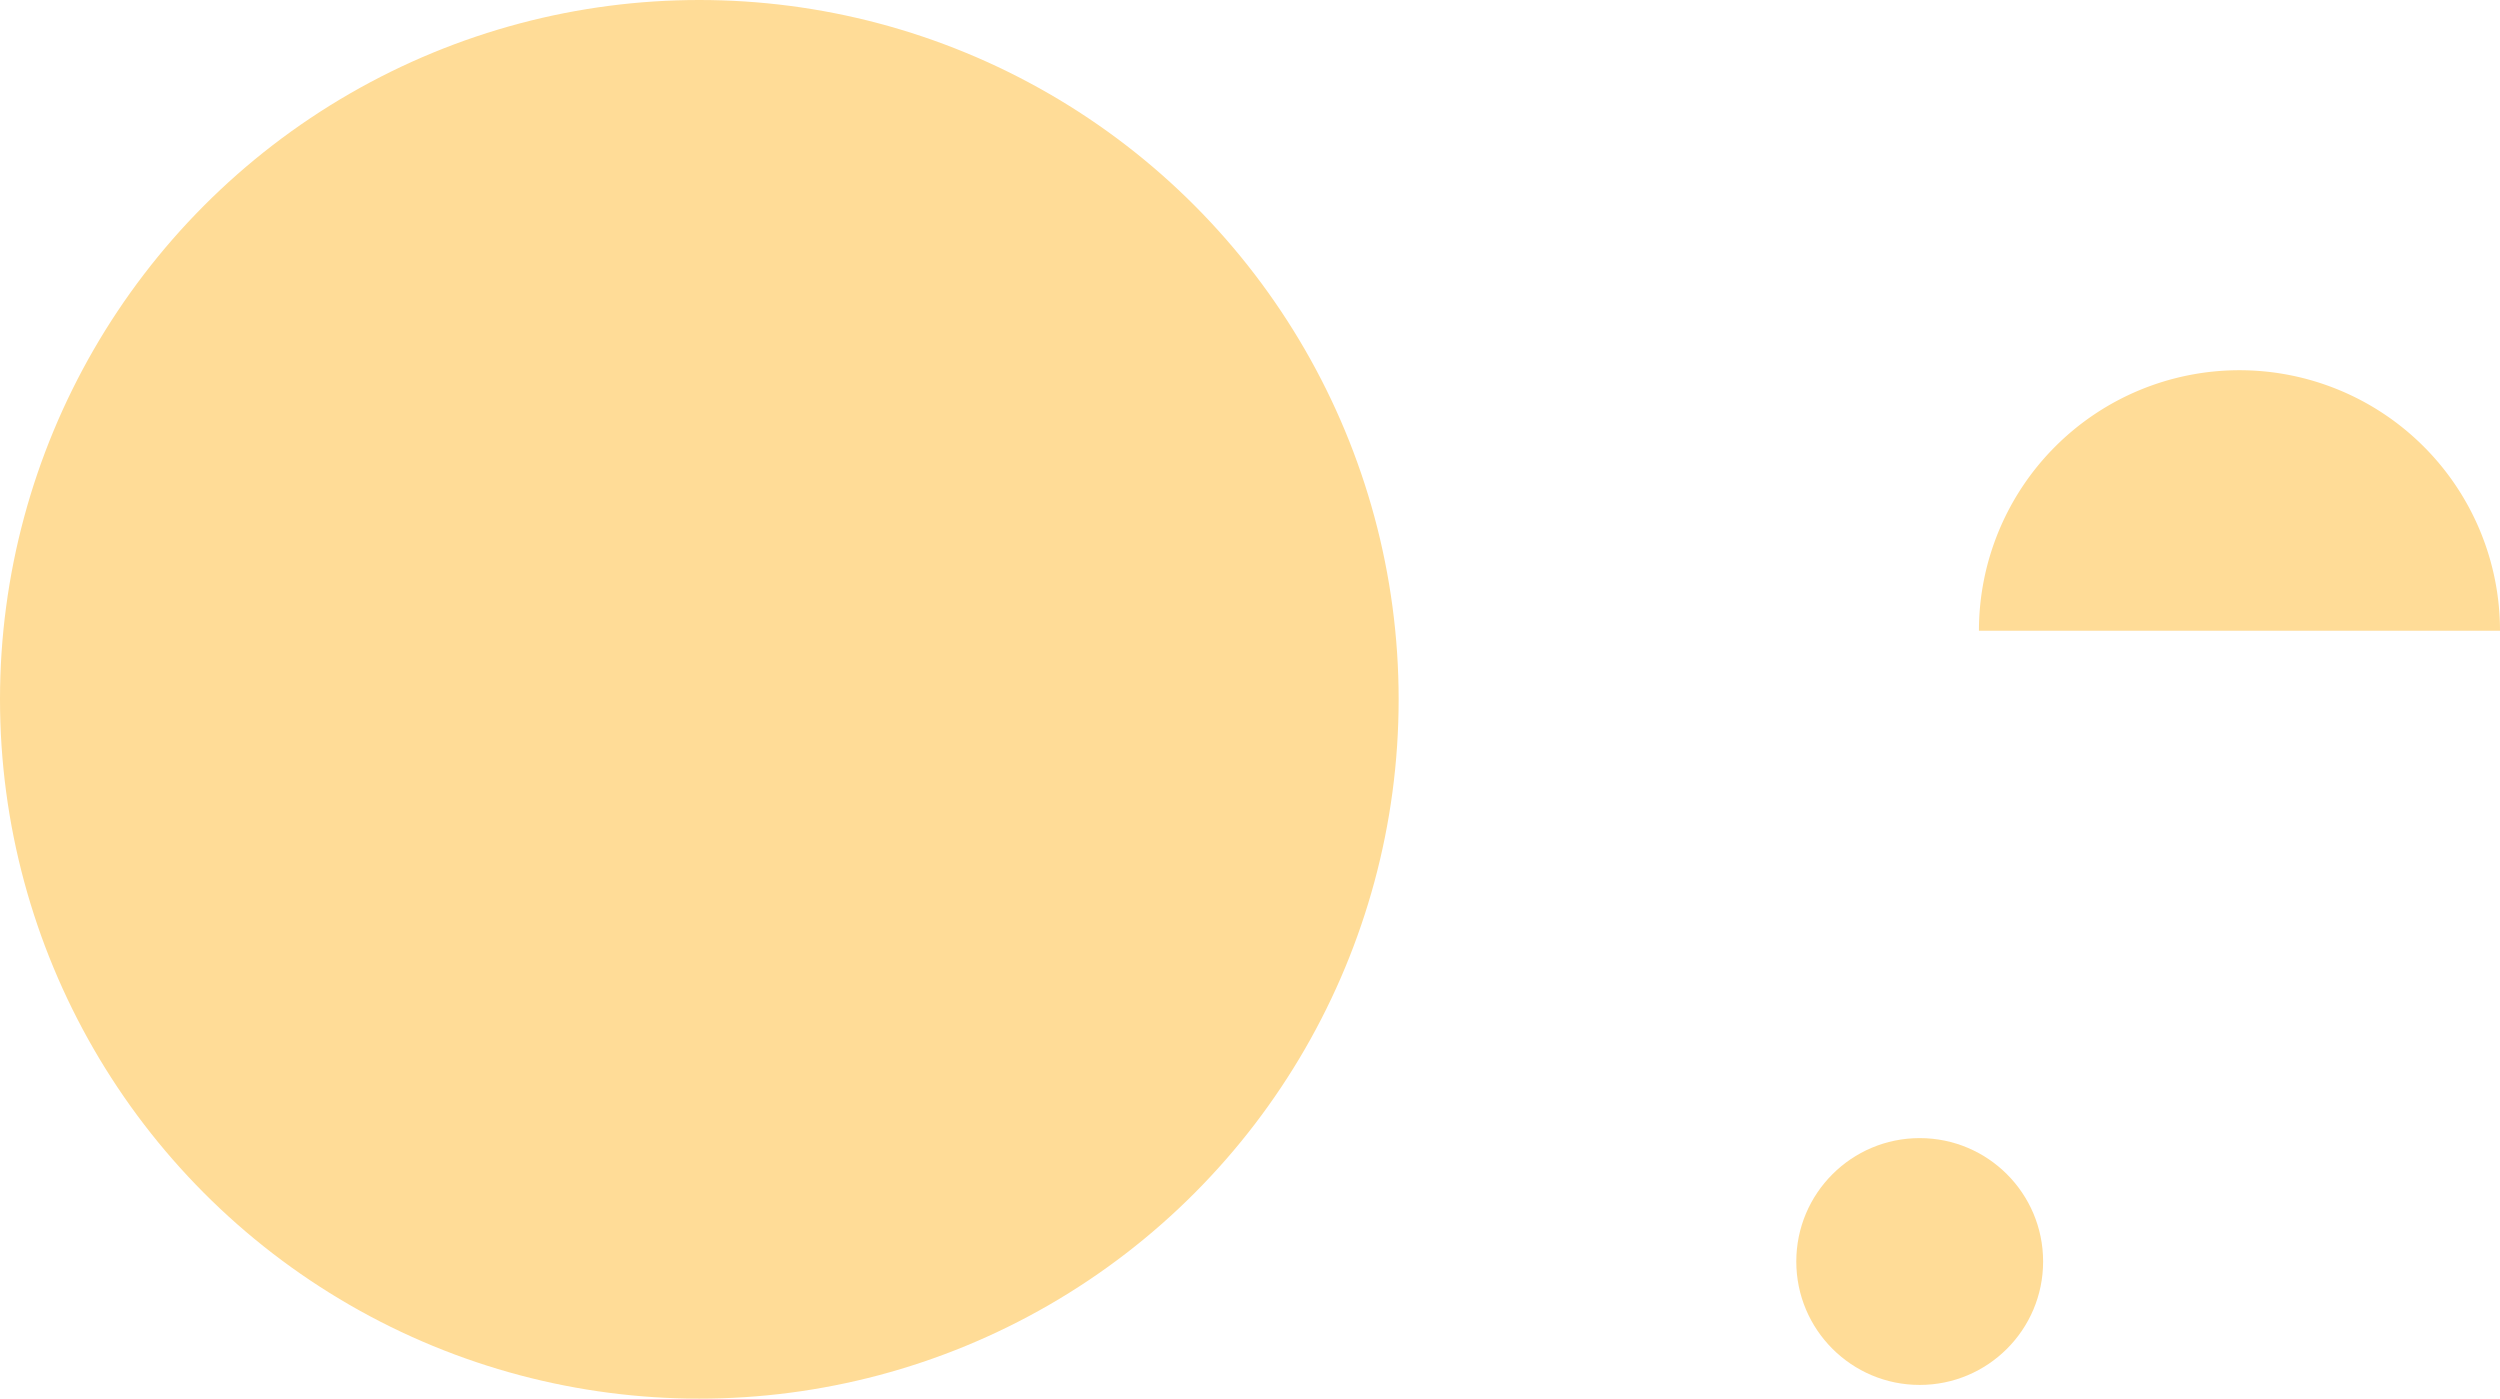 <svg xmlns="http://www.w3.org/2000/svg" viewBox="0 0 182.32 102"><defs><style>.cls-1{fill:#ffdc97;}</style></defs><g id="Layer_2" data-name="Layer 2"><g id="bg_omages" data-name="bg omages"><path class="cls-1" d="M182.32,46h-38a19,19,0,0,1,38,0Z"/><circle class="cls-1" cx="51" cy="51" r="51"/><circle class="cls-1" cx="140" cy="92" r="9"/></g></g></svg>